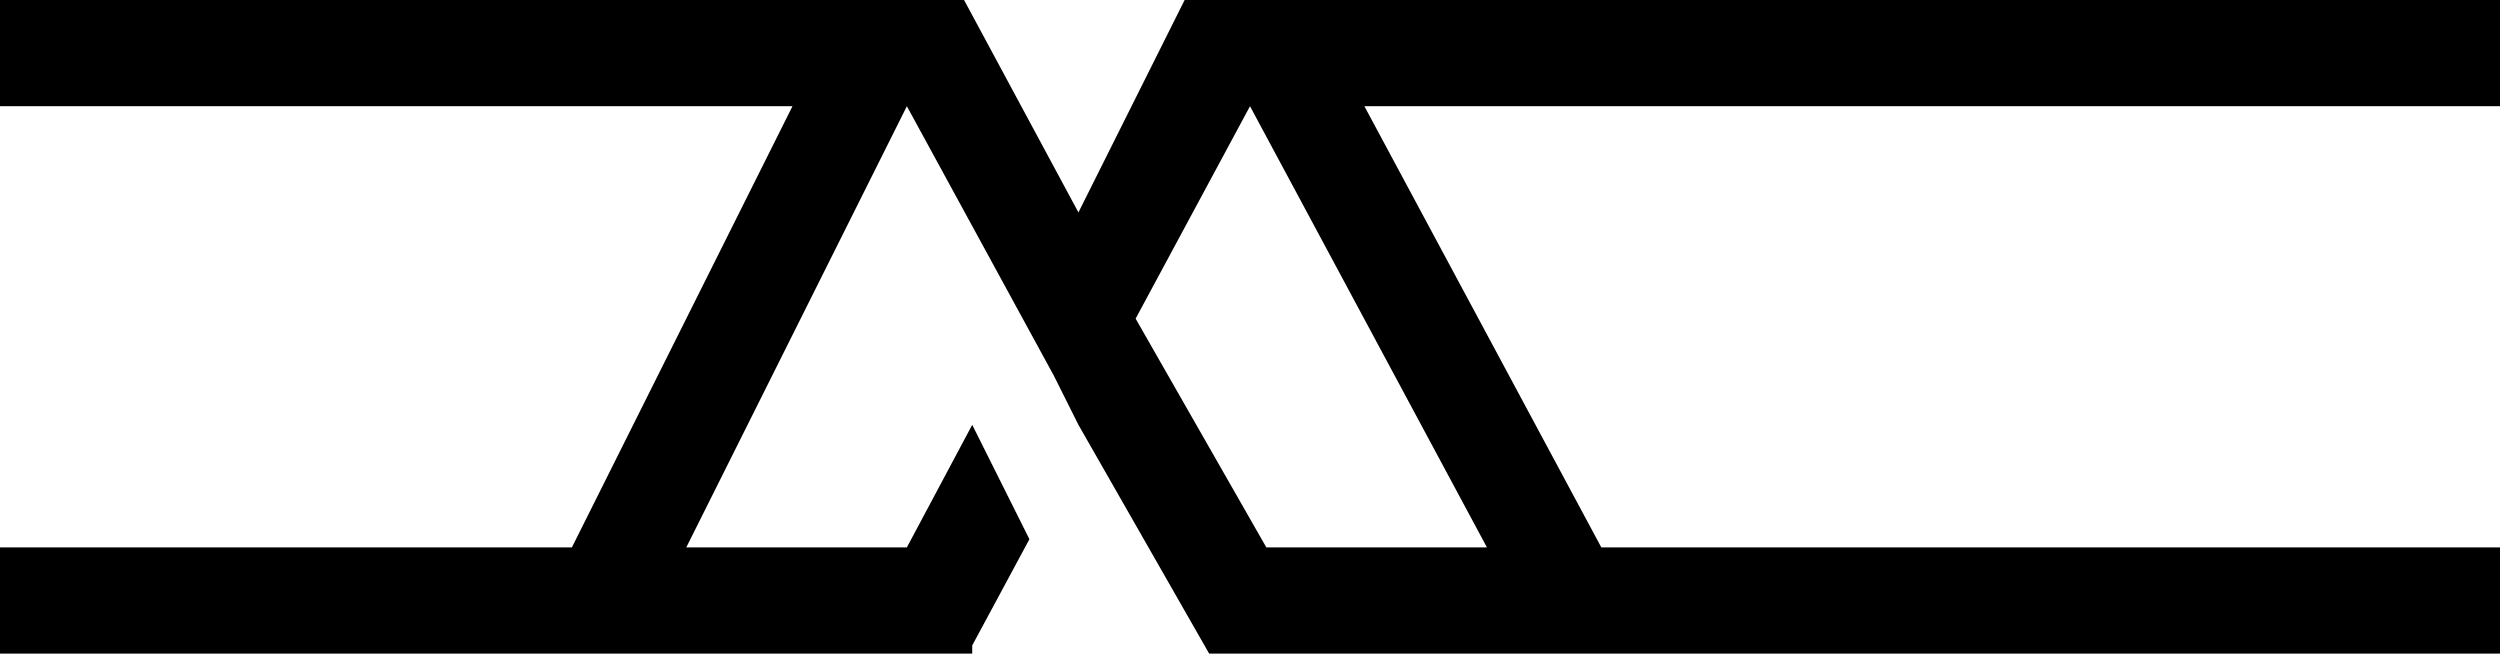 <svg version="1" xmlns="http://www.w3.org/2000/svg" viewBox="0 0 306 80"  preserveAspectRatio="xMidYMid meet"><path fill="#000" d="M306 13V0H145l-13 26-14-26H0v13h97L70 67H0v13h119v-1l7-13-7-14-8 15H84l27-54 18 33 3 6 16 28h-2 160V67H196l-29-54h139zM182 67h-27l-16-28 14-26 29 54z"/><g fill="#000"><path d="M148 86h6l9 2c2 3 4 7 4 12 0 6-2 11-5 13-2 2-5 3-9 3h-5V86zm6 25h1c3 0 6-3 6-11 0-6-2-10-6-10h-1v21zM189 100c0 12-5 16-10 16-7 0-10-7-10-15 0-9 3-16 10-16s10 8 10 15zm-14 1c0 7 1 10 4 10 2 0 3-4 3-11 0-5 0-10-3-10s-4 4-4 11zM211 105V95l-2 10-3 10h-4l-3-10-2-10v10l-1 11h-5l2-30h7l2 11 2 10 2-10 3-11h6l2 30h-5l-1-11zM227 86v30h-6V86h6zM233 116V86h5l5 12 3 8V86h5v30h-6l-4-12-3-9v21h-5zM262 86v30h-6V86h6zM272 109l-1 7h-6l7-30h7l6 30h-6l-1-7h-6zm5-5l-1-6-1-7-1 7-1 6h4zM288 86h6v13l2-4 4-9h6l-6 13 7 17h-7l-4-13-2 3v10h-6V86z"/></g><g fill="#000"><path d="M19 86v30h-1V90v-1l-8 21v1l-1-1-8-21v27H0V86h2l7 21 1 2a18 18 0 0 1 0-2l8-21h1zM39 116h-1l-2-9H26l-2 9h-2l8-30h1l8 30zm-4-11l-4-15v-2a23 23 0 0 1-1 2l-3 15h8zM53 88h-7v28h-1V88h-7v-2h15v2zM68 114v2H56V86h12v2H58v12h8v2h-8v12h10zM79 115l2-1 2-2 1-4 1-3V86h1v23l-2 4-2 3h-6l-2-3-2-4V86h1v22l2 4 1 2 3 1zM101 89l-1 1v-1h-1l-1-1-2-1-1 1-2 1-1 2a9 9 0 0 0 1 5l1 1 1 2a60 60 0 0 0 4 2 7 7 0 0 1 2 3l1 3-1 4-1 3-2 2h-2l-4-1-2-3 1-1v1l1 1a5 5 0 0 0 2 1l2 1 2-1 1-1 1-3v-2-3l-1-2-2-1a45 45 0 0 0-3-2 6 6 0 0 1-3-4v-3-3l1-2 2-2 2-1 3 1 2 2v1zM118 87l-12 27h12v2h-14v-1l12-27h-12v-2h14v1z"/></g></svg>